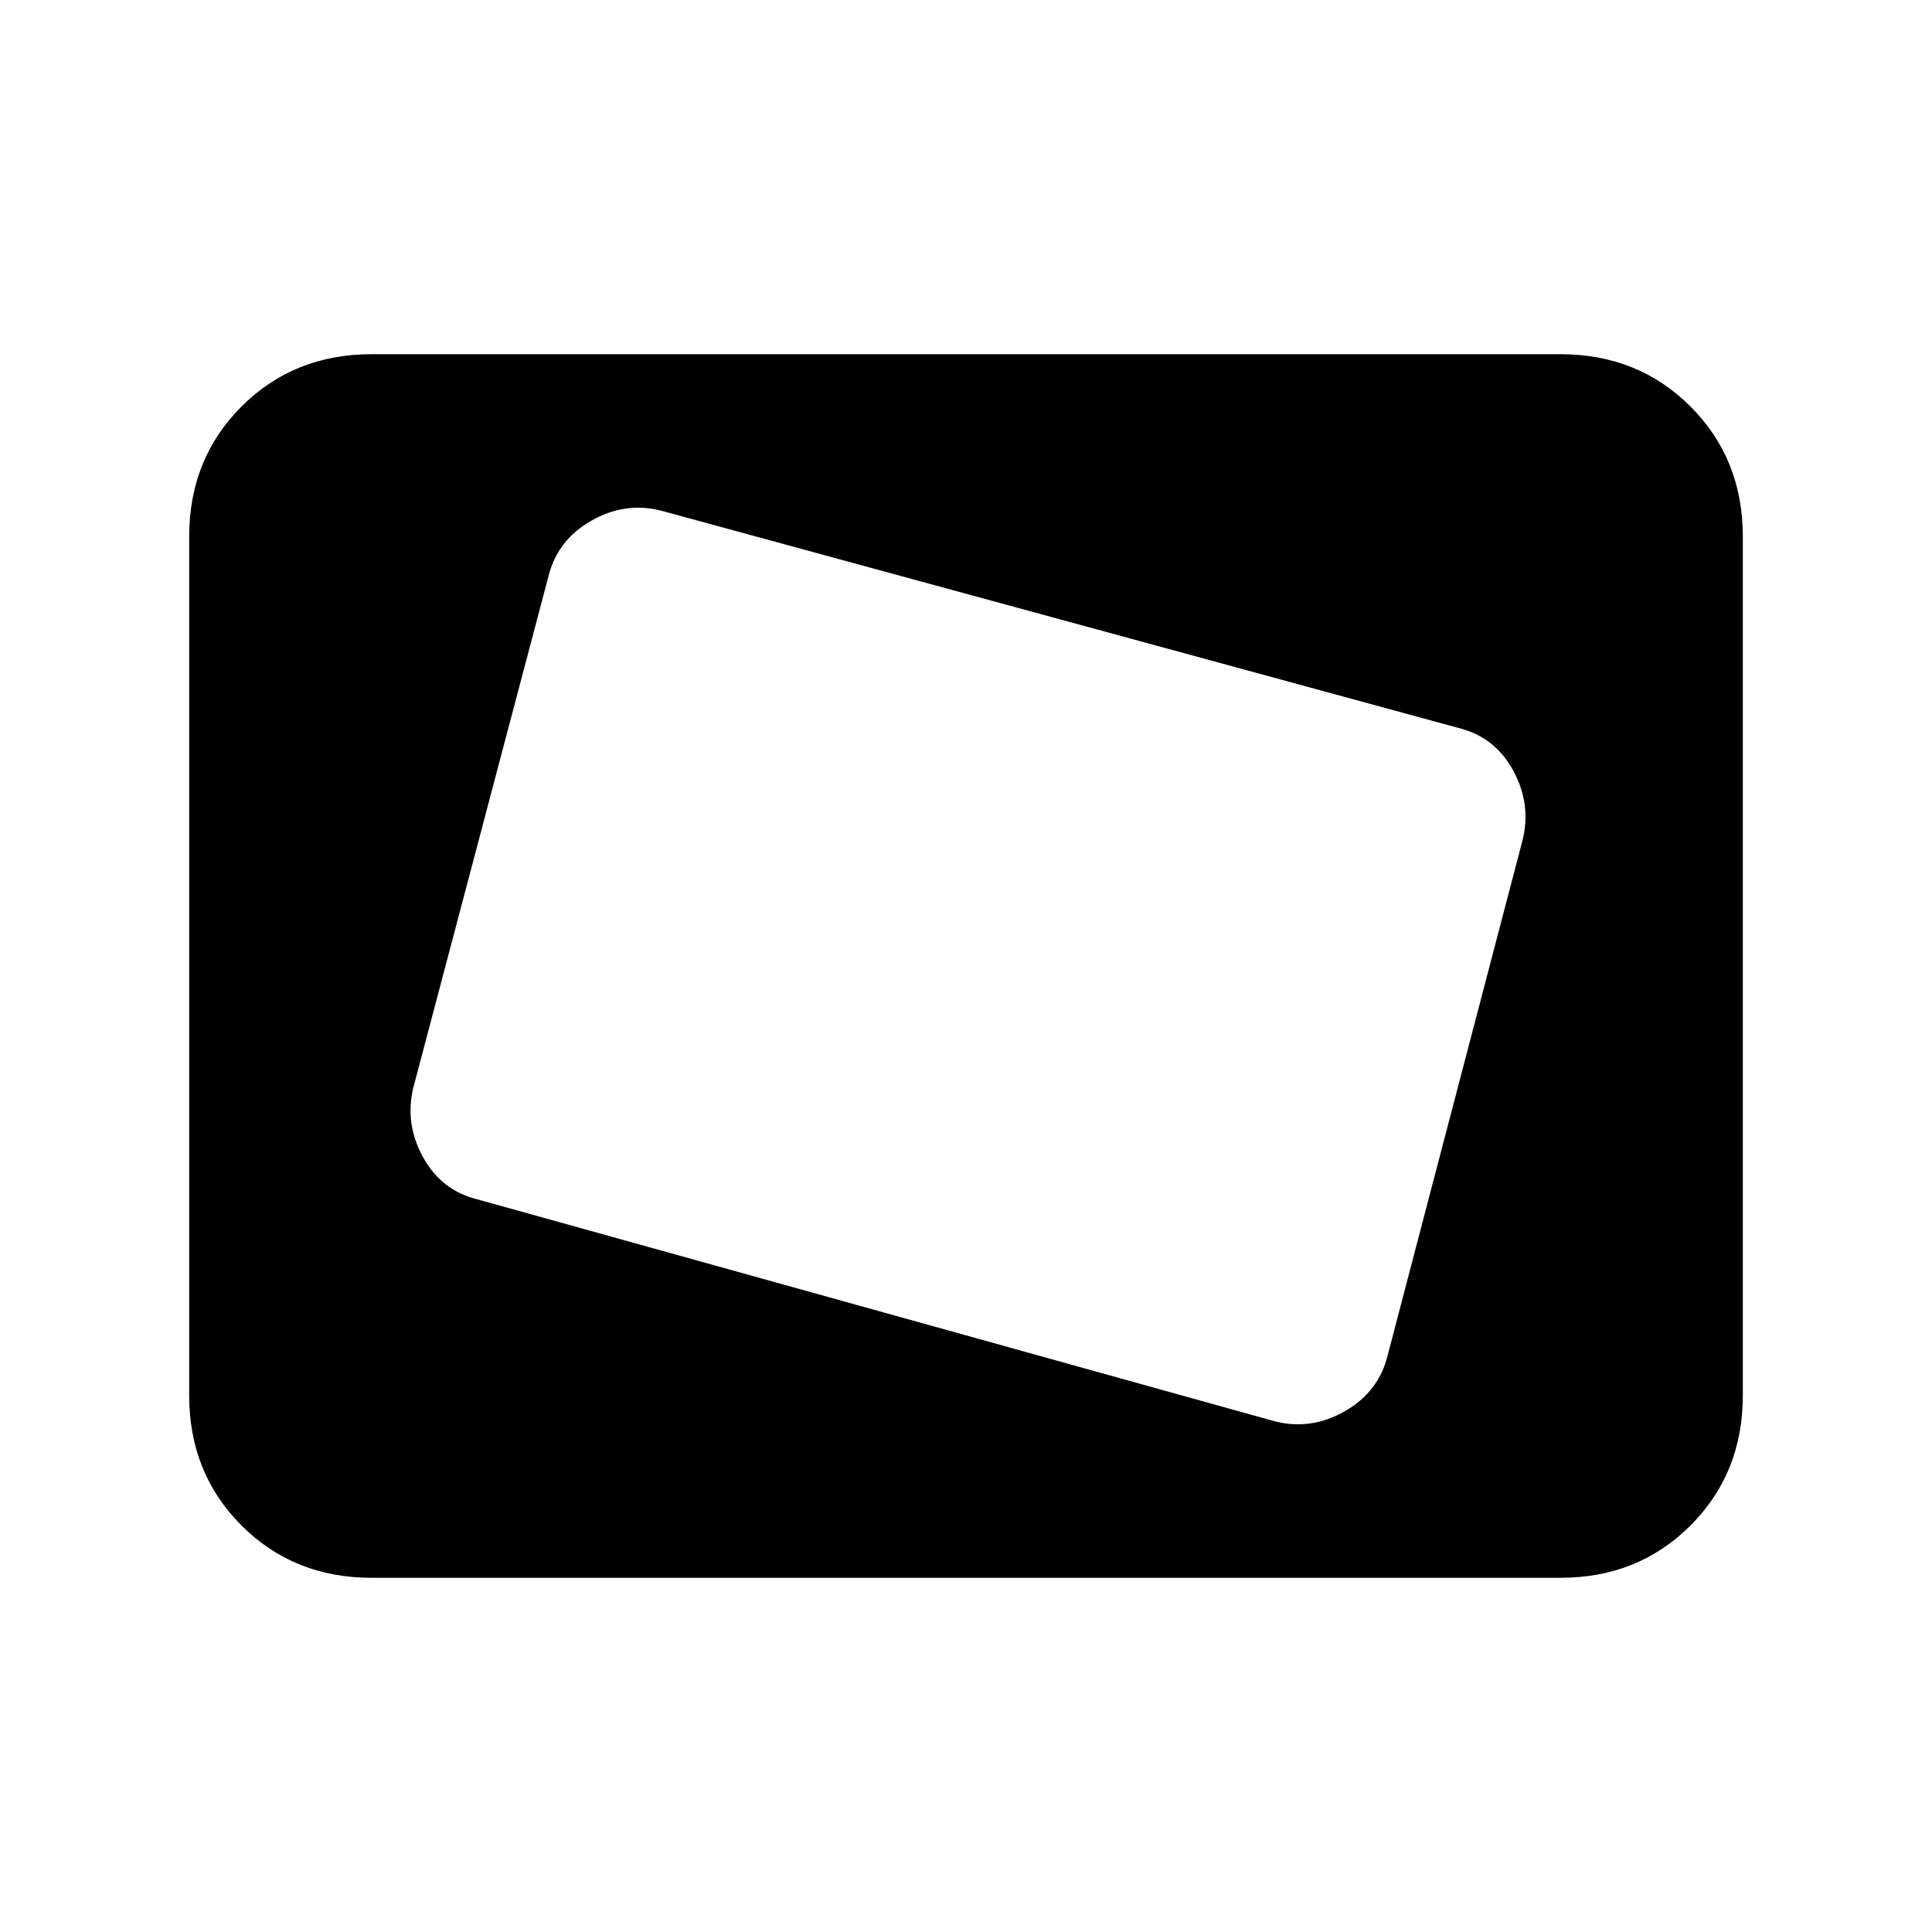 <svg xmlns="http://www.w3.org/2000/svg" height="24" viewBox="0 -960 960 960" width="24"><path d="M184.62-176Q146-176 120-202q-26-26-26-64.62v-426.76Q94-732 120-758q26-26 64.62-26h590.76Q814-784 840-758q26 26 26 64.62v426.76Q866-228 840-202q-26 26-64.62 26H184.62Zm504.84-110.31 67.08-256.15q4.46-17.92-4.62-34.62-9.07-16.69-27-21.15L328.31-706.31q-17.93-4.46-34.62 5.12-16.69 9.57-21.15 27.5l-67.08 253.84q-4.46 17.93 4.62 34.62 9.07 16.69 27 21.15l396.61 110.39q17.93 4.46 34.62-5.12 16.69-9.57 21.15-27.5Z"/></svg>
